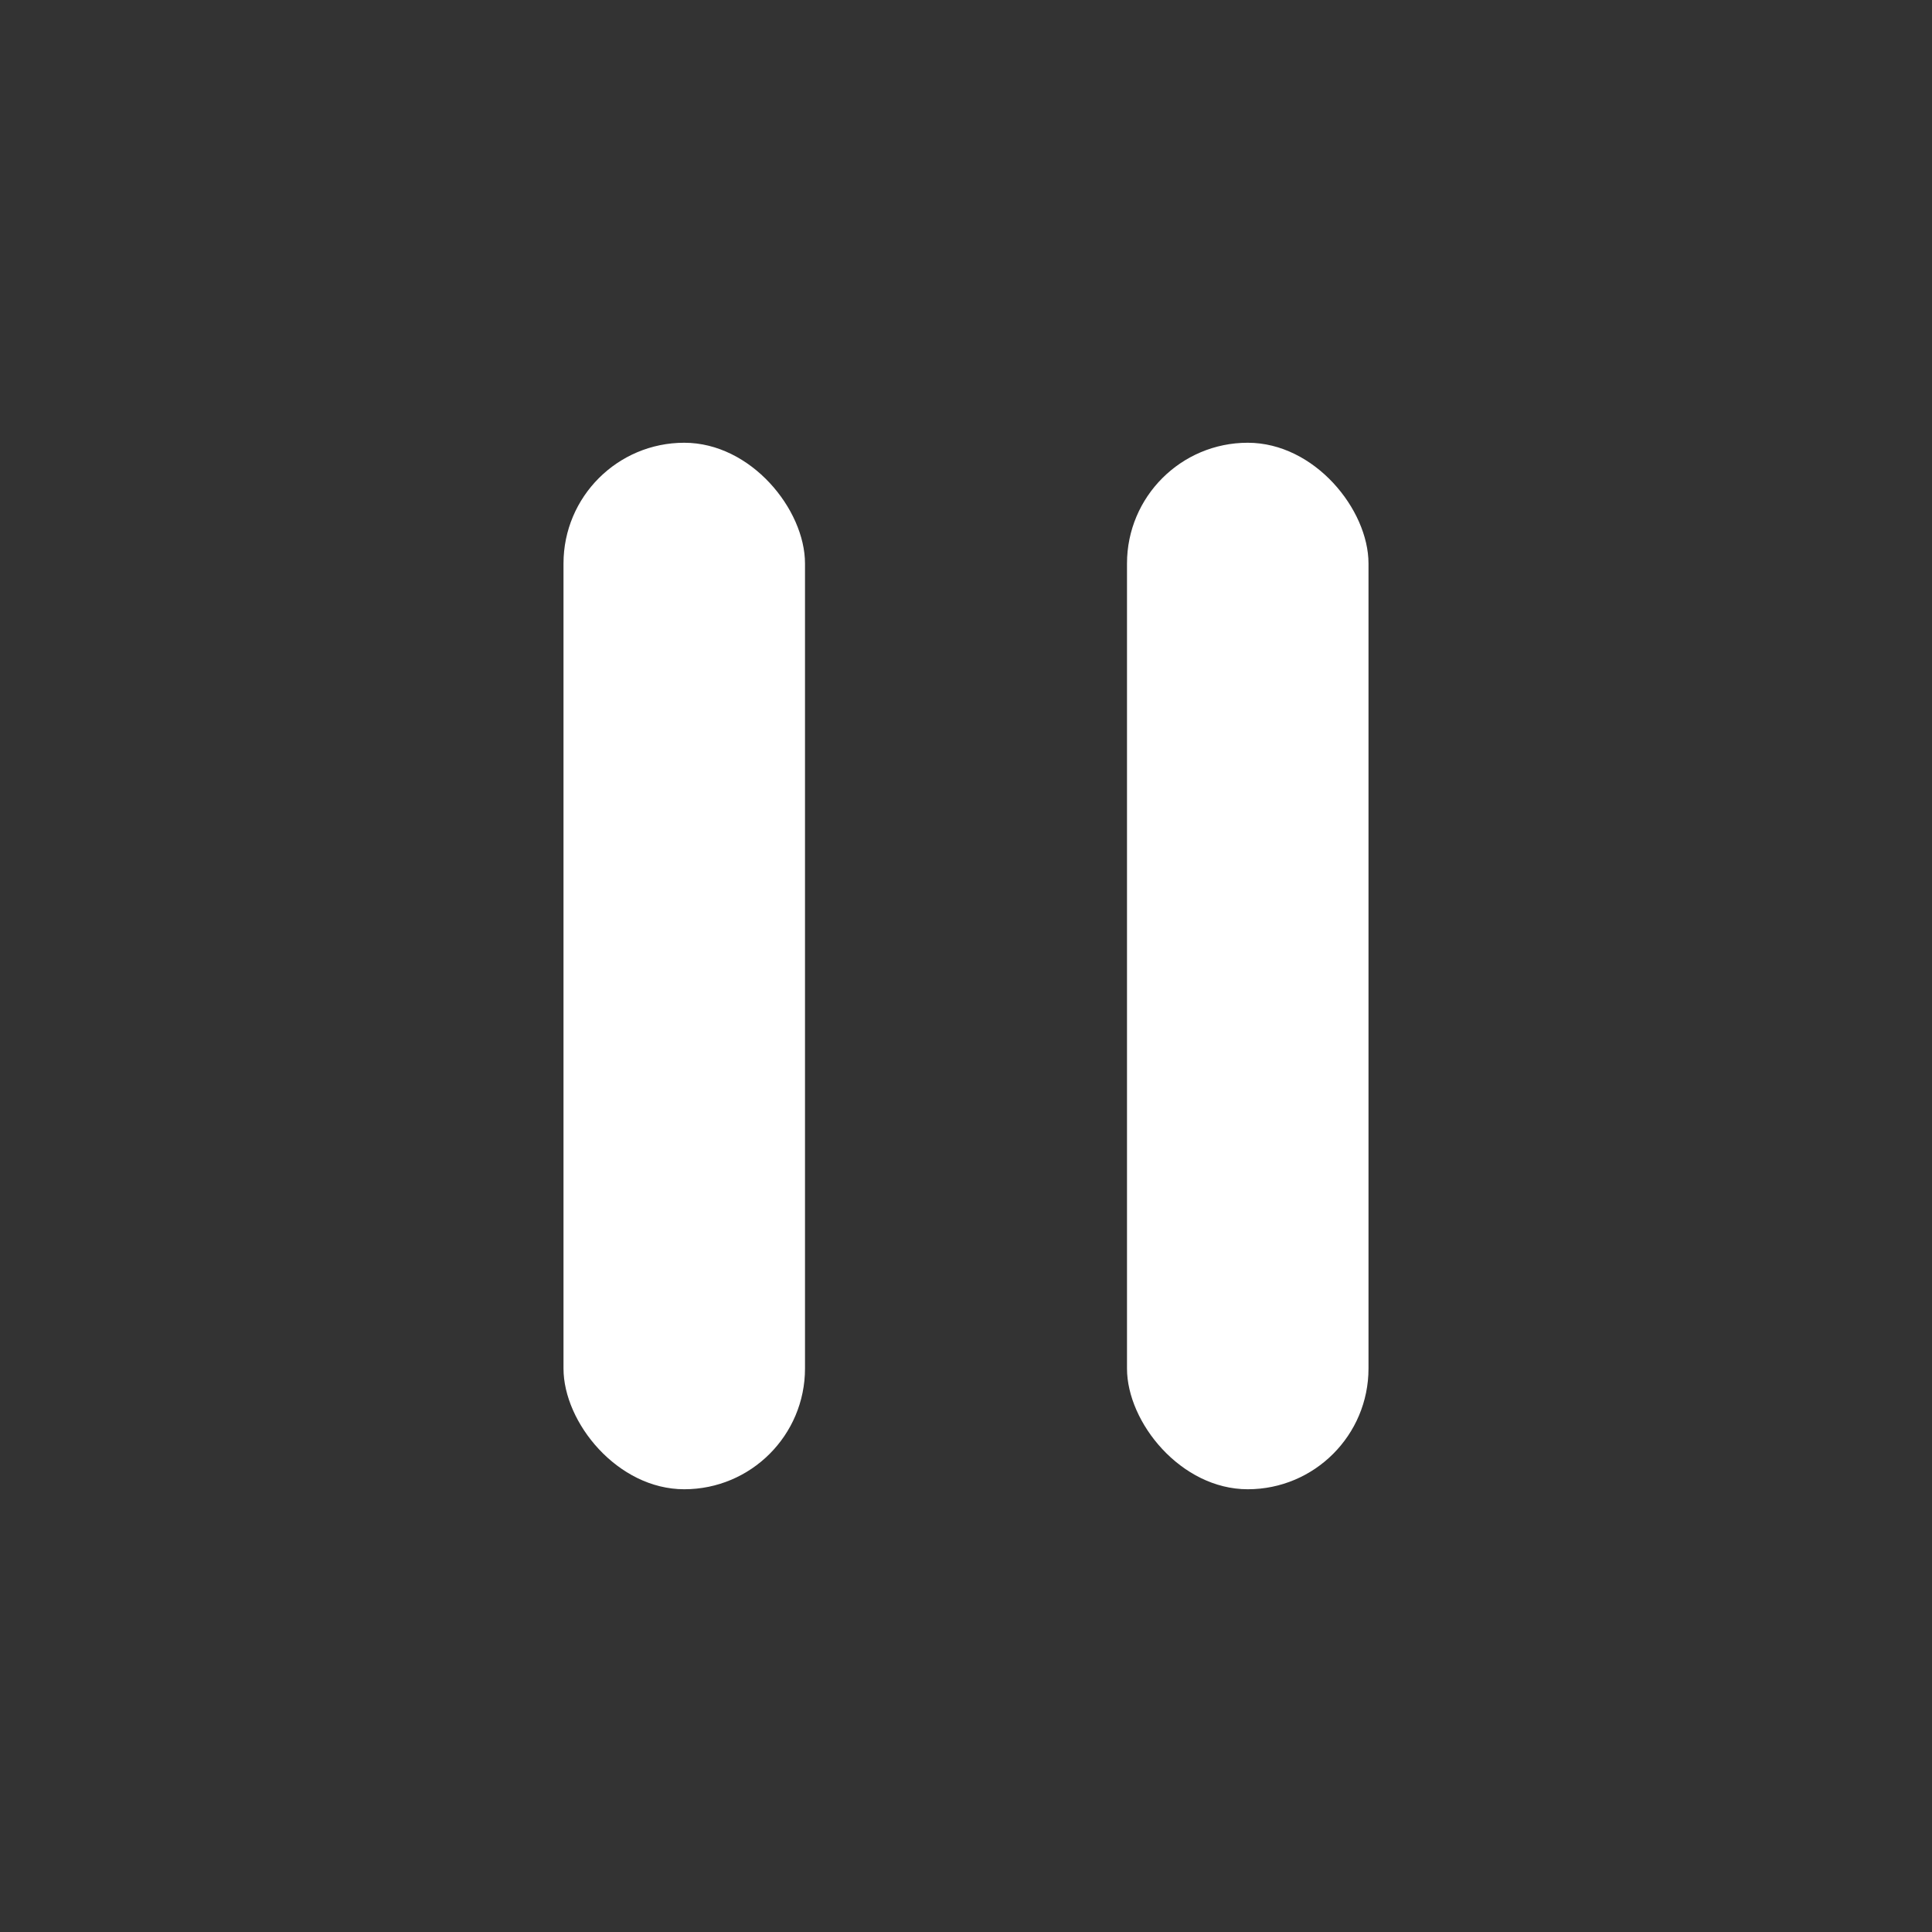 <svg width="24" height="24" viewBox="0 0 24 24" xmlns="http://www.w3.org/2000/svg"><rect x="0" y="0" width="24" height="24" fill="#333333" stroke="none"/><g fill="none" fill-rule="evenodd"><rect fill="#FFF" x="7" y="5.5" width="3" height="13" rx="1.5"/><rect fill="#FFF" x="14" y="5.5" width="3" height="13" rx="1.5"/></g></svg>